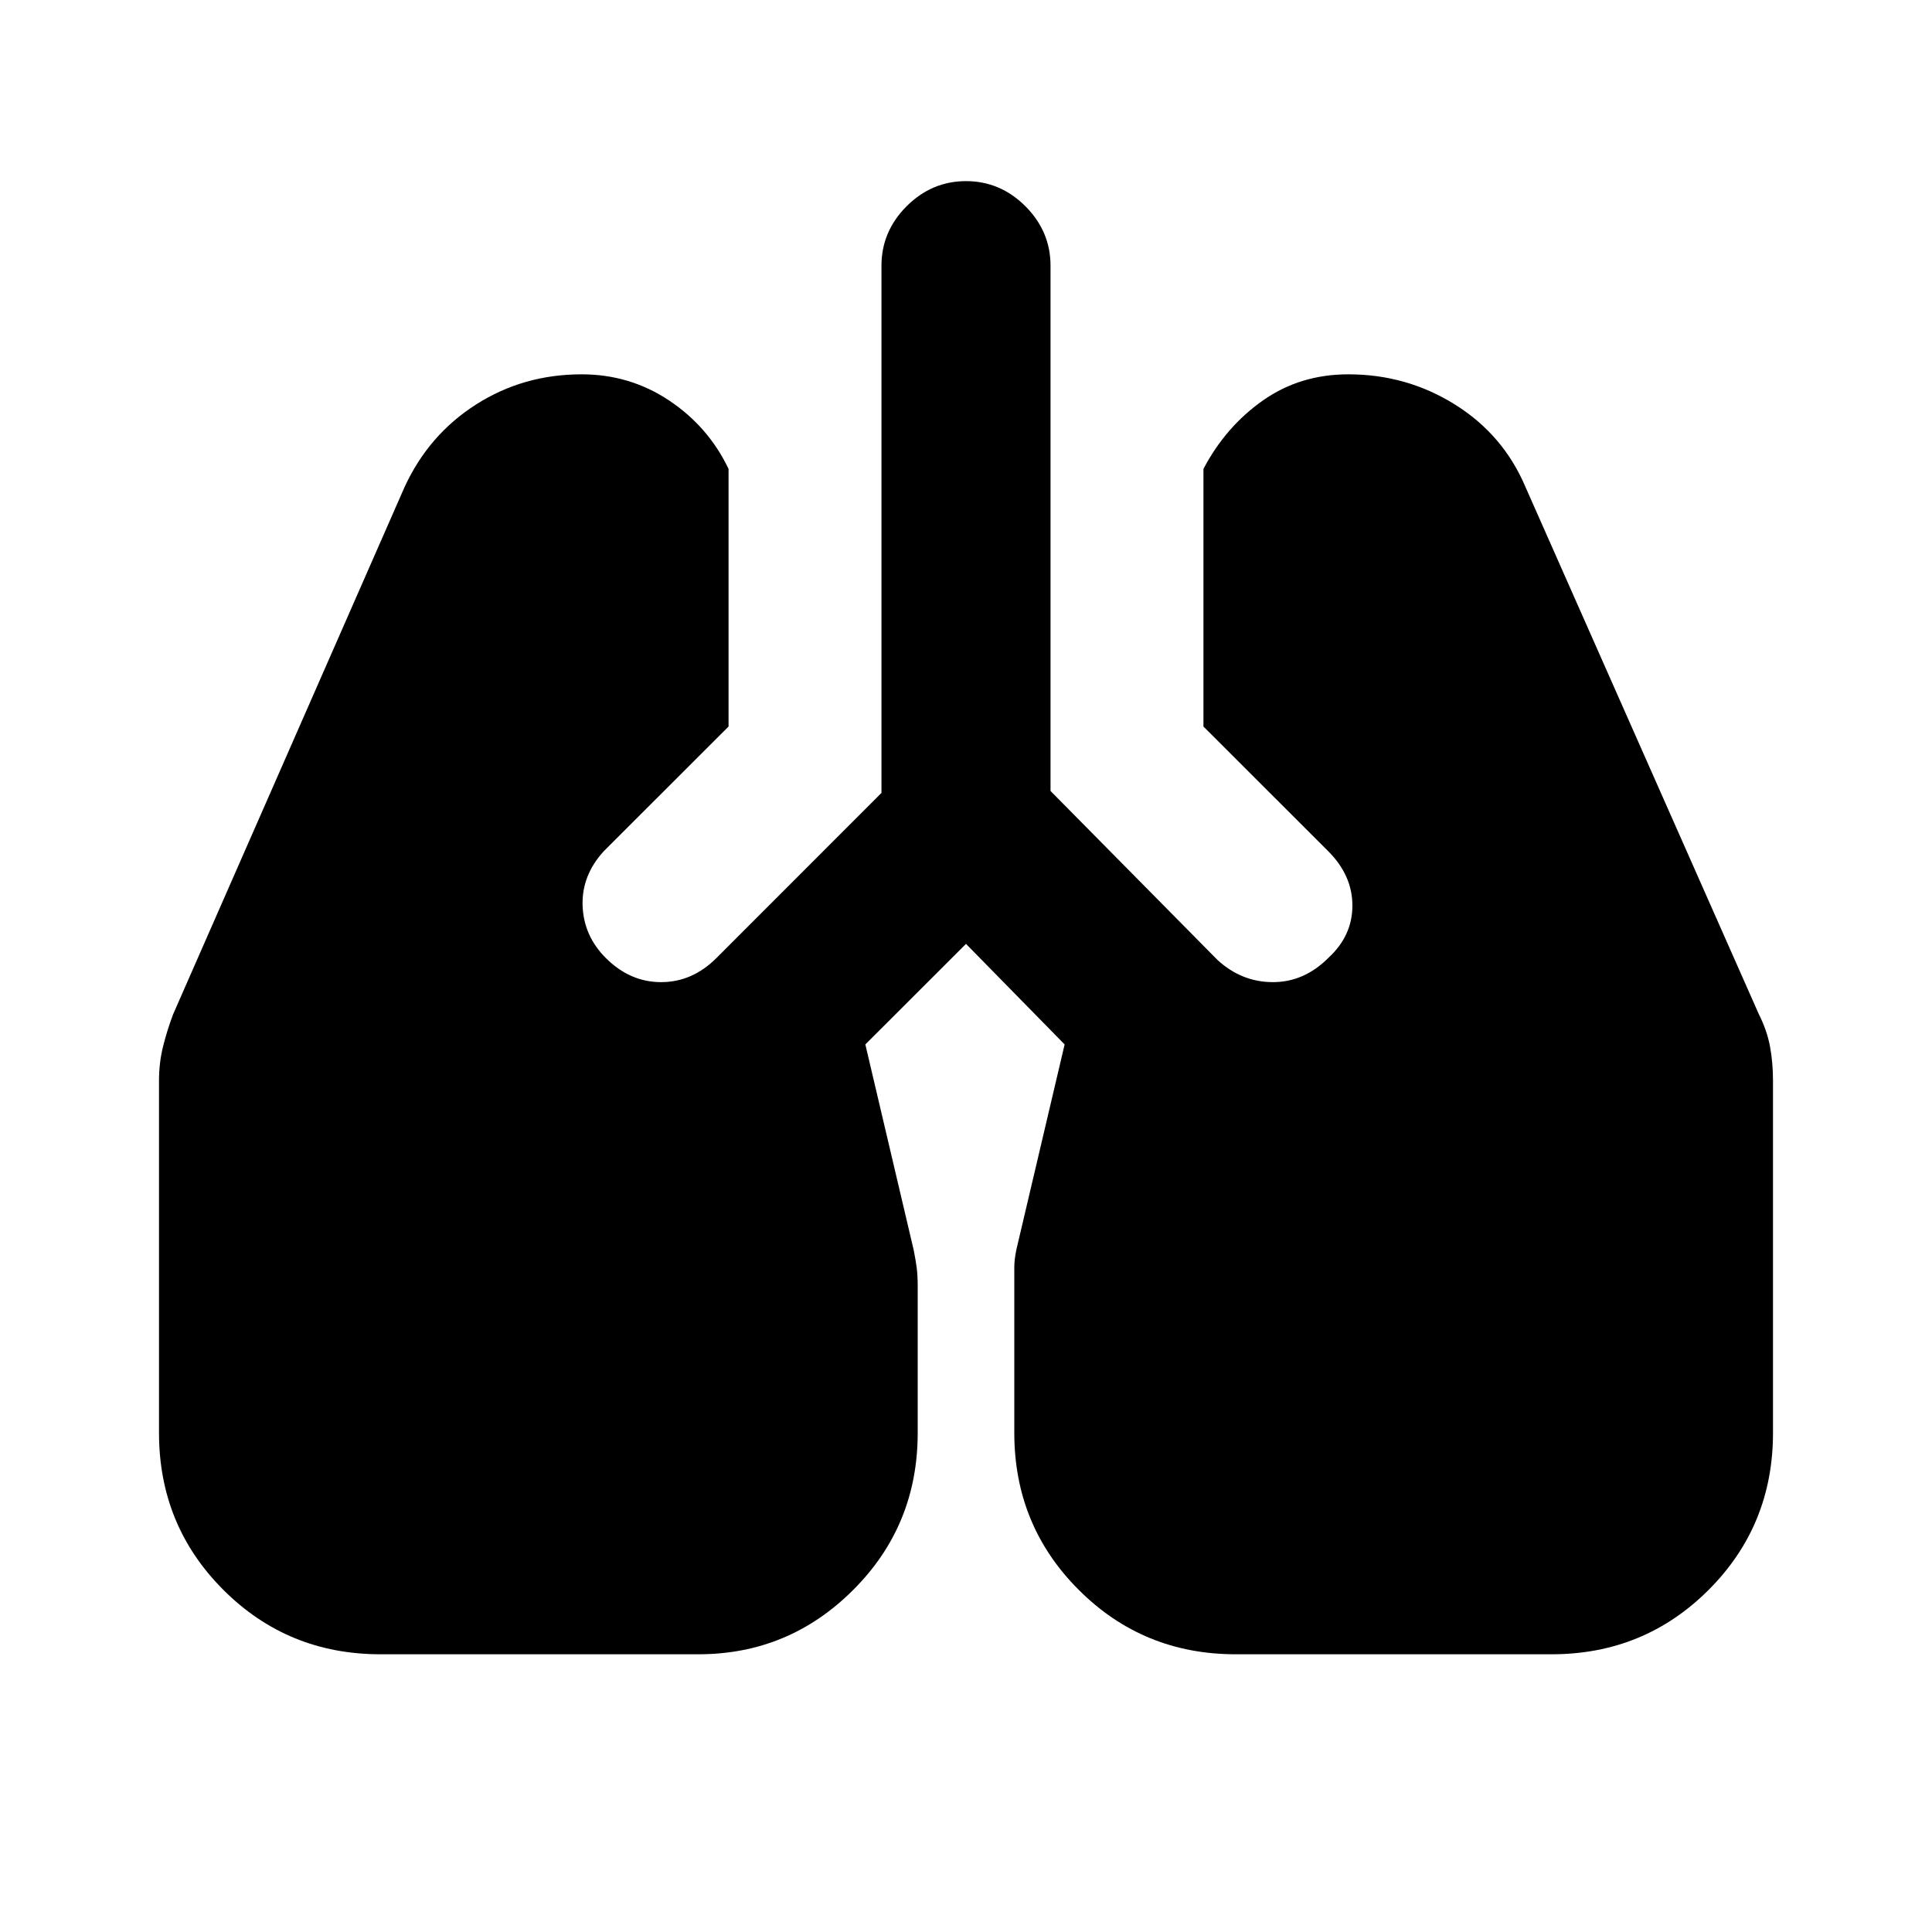 <svg xmlns="http://www.w3.org/2000/svg" height="20" width="20"><path d="M3.938 17.125q-.959 0-1.626-.667-.666-.666-.666-1.625v-3.645q0-.188.042-.355.041-.166.104-.333l2.396-5.458q.25-.542.739-.854.49-.313 1.094-.313.5 0 .906.271t.615.708v2.667L6.25 8.812q-.229.25-.219.563.011.313.24.542.25.25.573.25.323 0 .573-.25l1.708-1.709V2.75q0-.354.26-.615.261-.26.615-.26t.615.26q.26.261.26.615v5.438l1.729 1.75q.25.229.573.229.323 0 .573-.25.25-.229.25-.542 0-.313-.25-.563l-1.292-1.291V4.854q.23-.437.615-.708.385-.271.885-.271.604 0 1.104.313.5.312.73.854l2.416 5.458q.084.167.115.333.031.167.031.355v3.645q0 .959-.666 1.625-.667.667-1.626.667h-3.27q-.959 0-1.625-.667-.667-.666-.667-1.625v-1.718q0-.073.021-.177l.5-2.126L10 9.771l-1.042 1.041.5 2.126q.021.104.032.187.01.083.01.187v1.521q0 .959-.667 1.625-.666.667-1.604.667Z"/></svg>